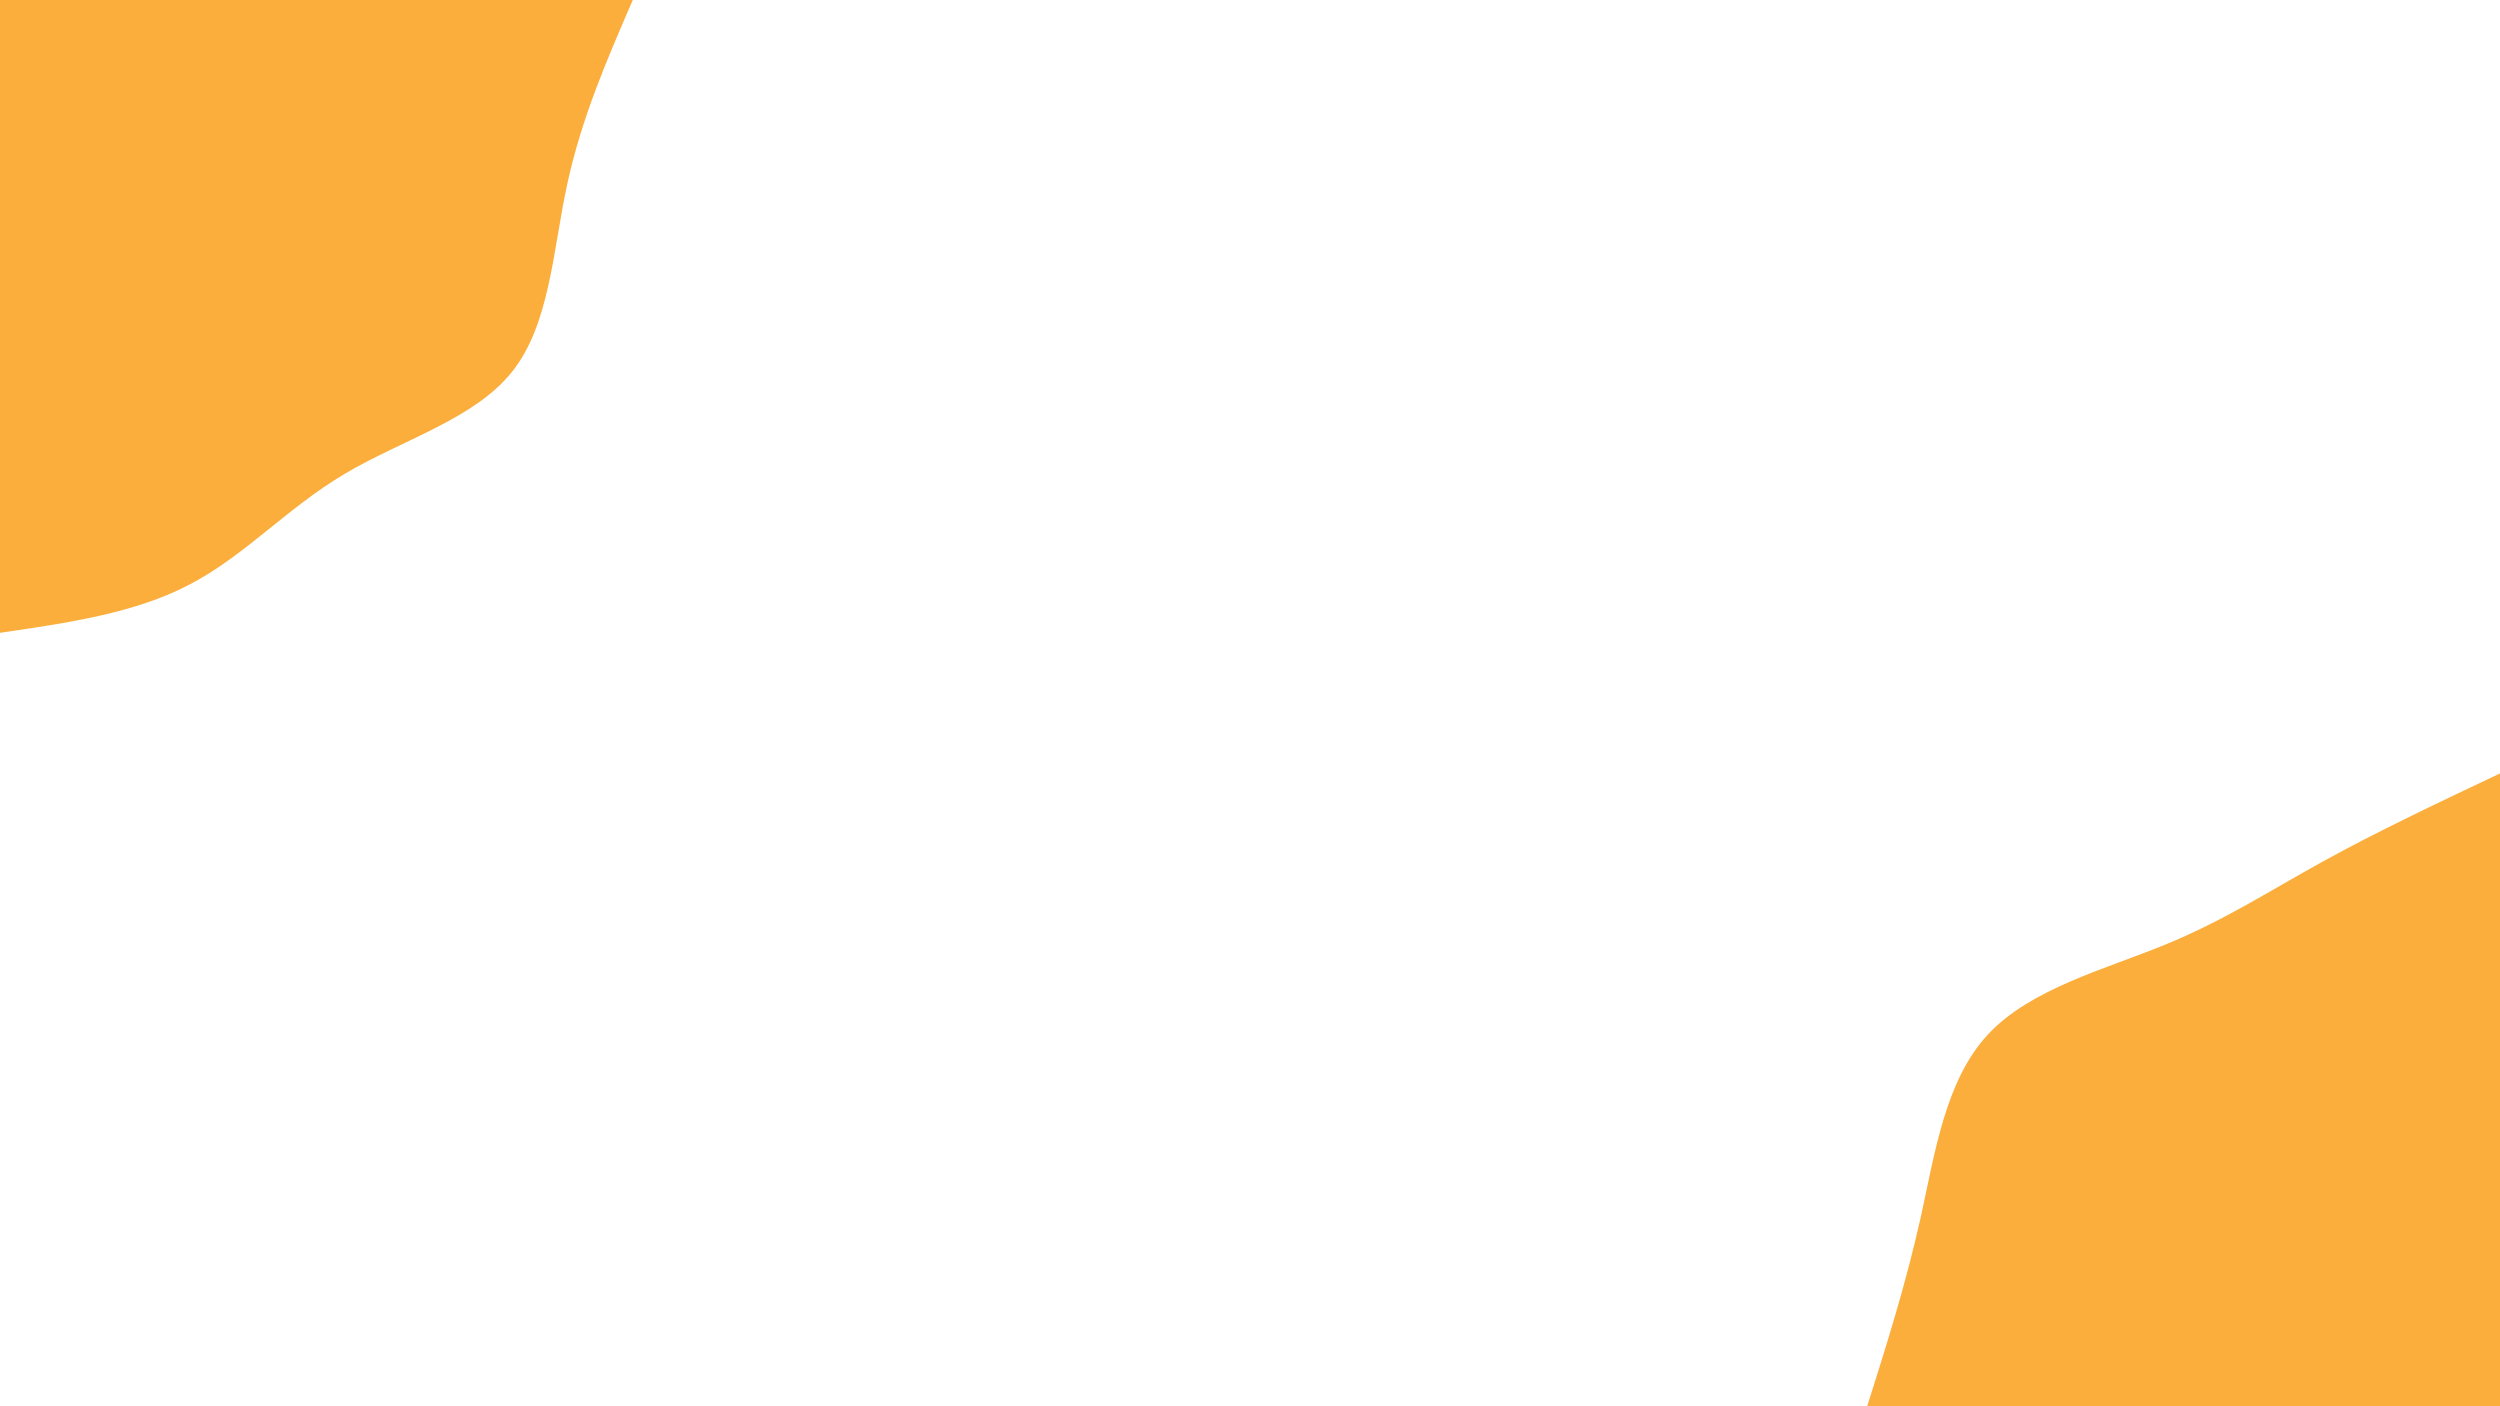 <svg id="visual" viewBox="0 0 960 540" width="960" height="540" xmlns="http://www.w3.org/2000/svg" xmlns:xlink="http://www.w3.org/1999/xlink" version="1.1"><rect x="0" y="0" width="960" height="540" fill="#ffffff"></rect><defs><linearGradient id="grad1_0" x1="43.8%" y1="100%" x2="100%" y2="0%"><stop offset="14.444%" stop-color="#ffffff" stop-opacity="1"></stop><stop offset="85.556%" stop-color="#ffffff" stop-opacity="1"></stop></linearGradient></defs><defs><linearGradient id="grad2_0" x1="0%" y1="100%" x2="56.3%" y2="0%"><stop offset="14.444%" stop-color="#ffffff" stop-opacity="1"></stop><stop offset="85.556%" stop-color="#ffffff" stop-opacity="1"></stop></linearGradient></defs><g transform="translate(960, 540)"><path d="M-243 0C-235.6 -23.4 -228.2 -46.8 -222.5 -72.3C-216.9 -97.8 -212.9 -125.3 -196.6 -142.8C-180.3 -160.3 -151.7 -167.8 -128.7 -177.2C-105.8 -186.6 -88.5 -197.9 -68 -209.2C-47.5 -220.5 -23.7 -231.8 0 -243L0 0Z" fill="#FBAE3C"></path></g><g transform="translate(0, 0)"><path d="M243 0C233.2 22.6 223.3 45.3 217.8 70.8C212.3 96.3 211.1 124.7 196.6 142.8C182.1 161 154.3 168.9 132.3 182C110.2 195.1 94 213.4 72.9 224.4C51.9 235.5 25.9 239.2 0 243L0 0Z" fill="#FBAE3C"></path></g></svg>